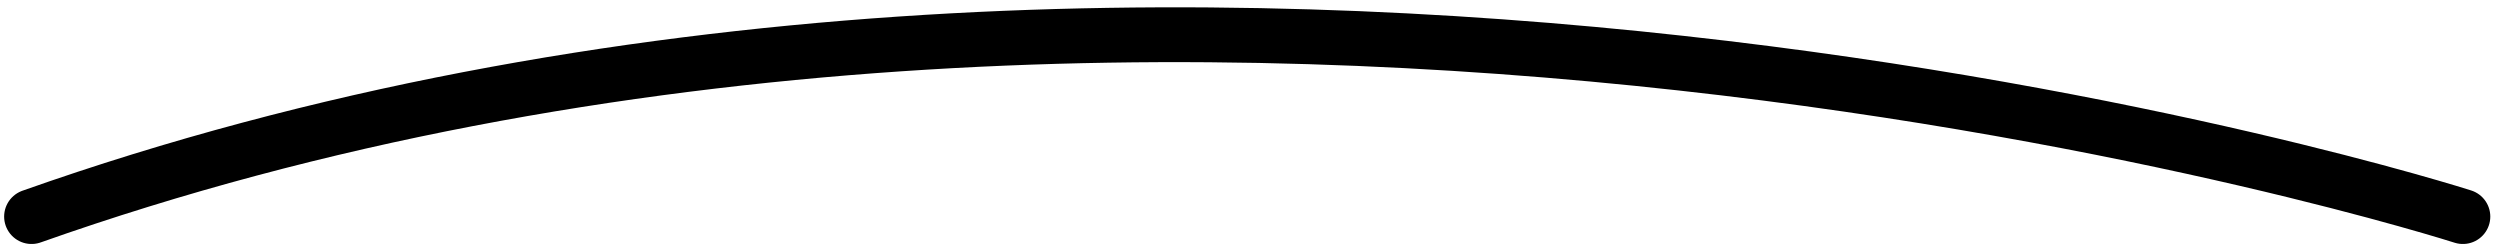<svg width="228" height="23" viewBox="0 0 228 23" fill="none" xmlns="http://www.w3.org/2000/svg">
<path d="M2.877 19.752C108.349 -17.564 224.615 19.752 224.615 19.752" stroke="black" stroke-width="5" stroke-linecap="round"/>
</svg>
